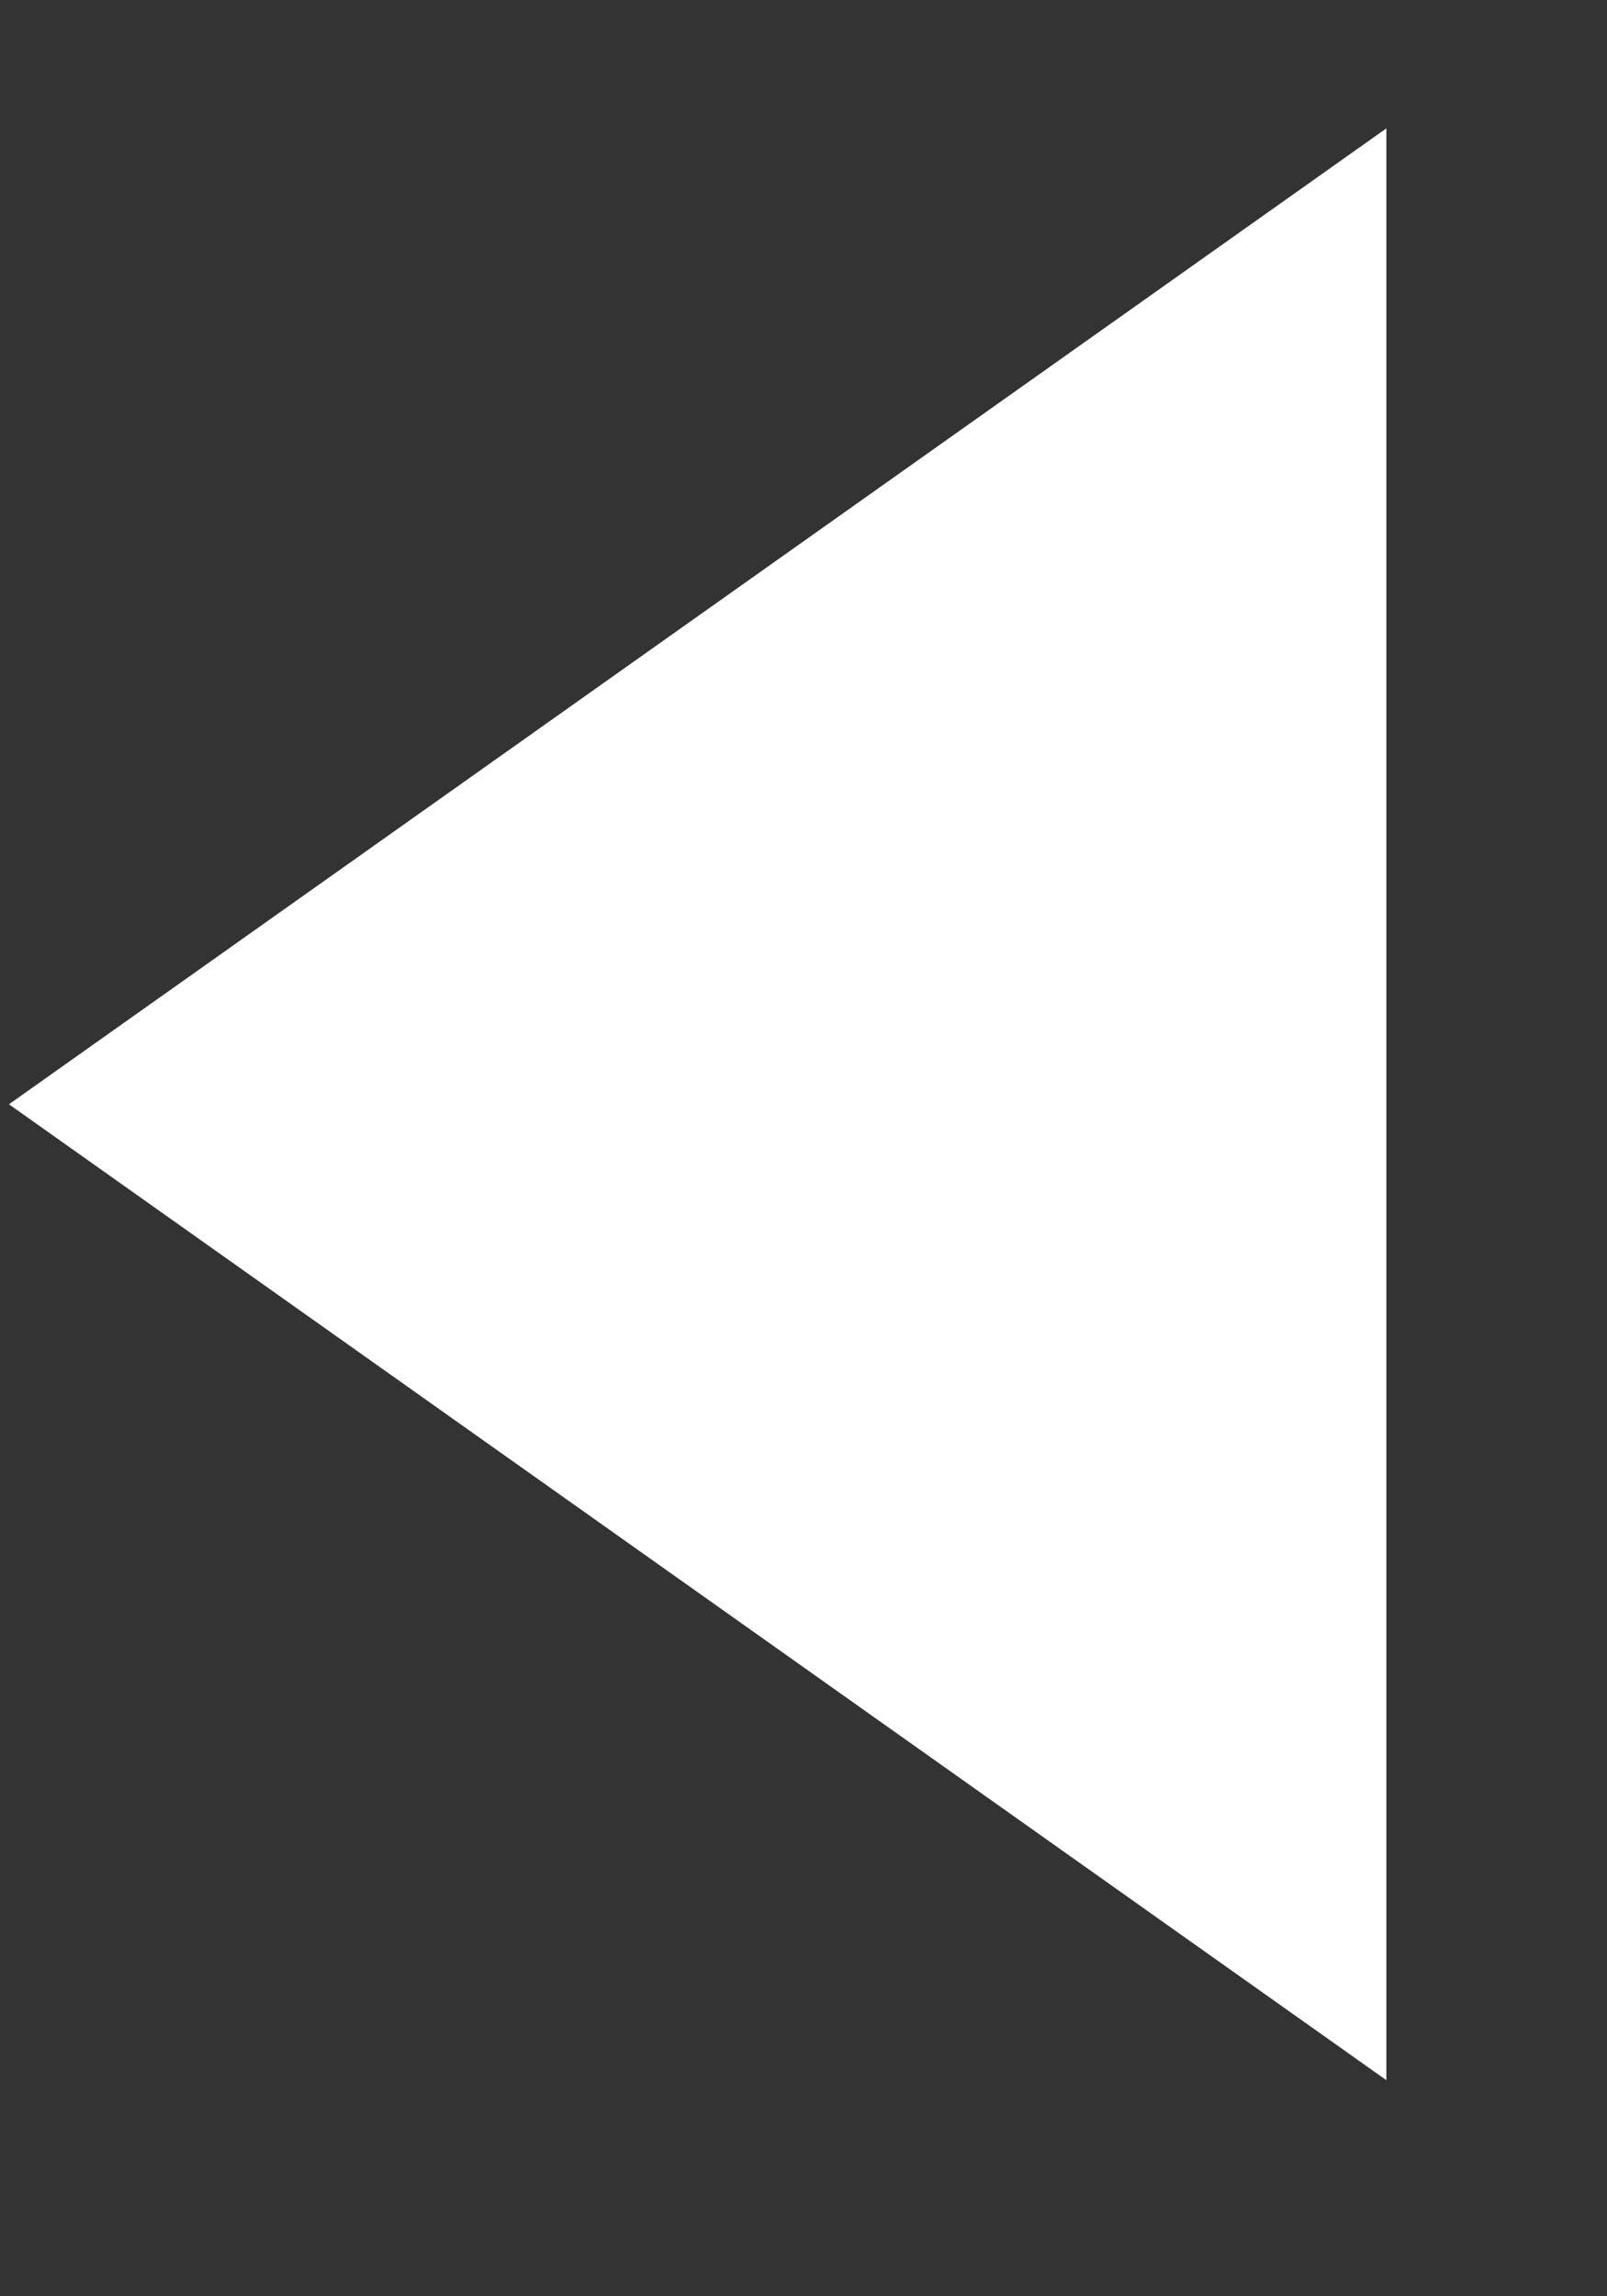 <svg width="7" height="10" viewBox="0 0 7 10" fill="none" xmlns="http://www.w3.org/2000/svg">
<rect x="0" y="0" width="7" height="10" fill="#333333" stroke="none"/>
<path d="M0.039 4.809L6.039 0.559L6.039 9.059L0.039 4.809Z" fill="white"/>
</svg>
